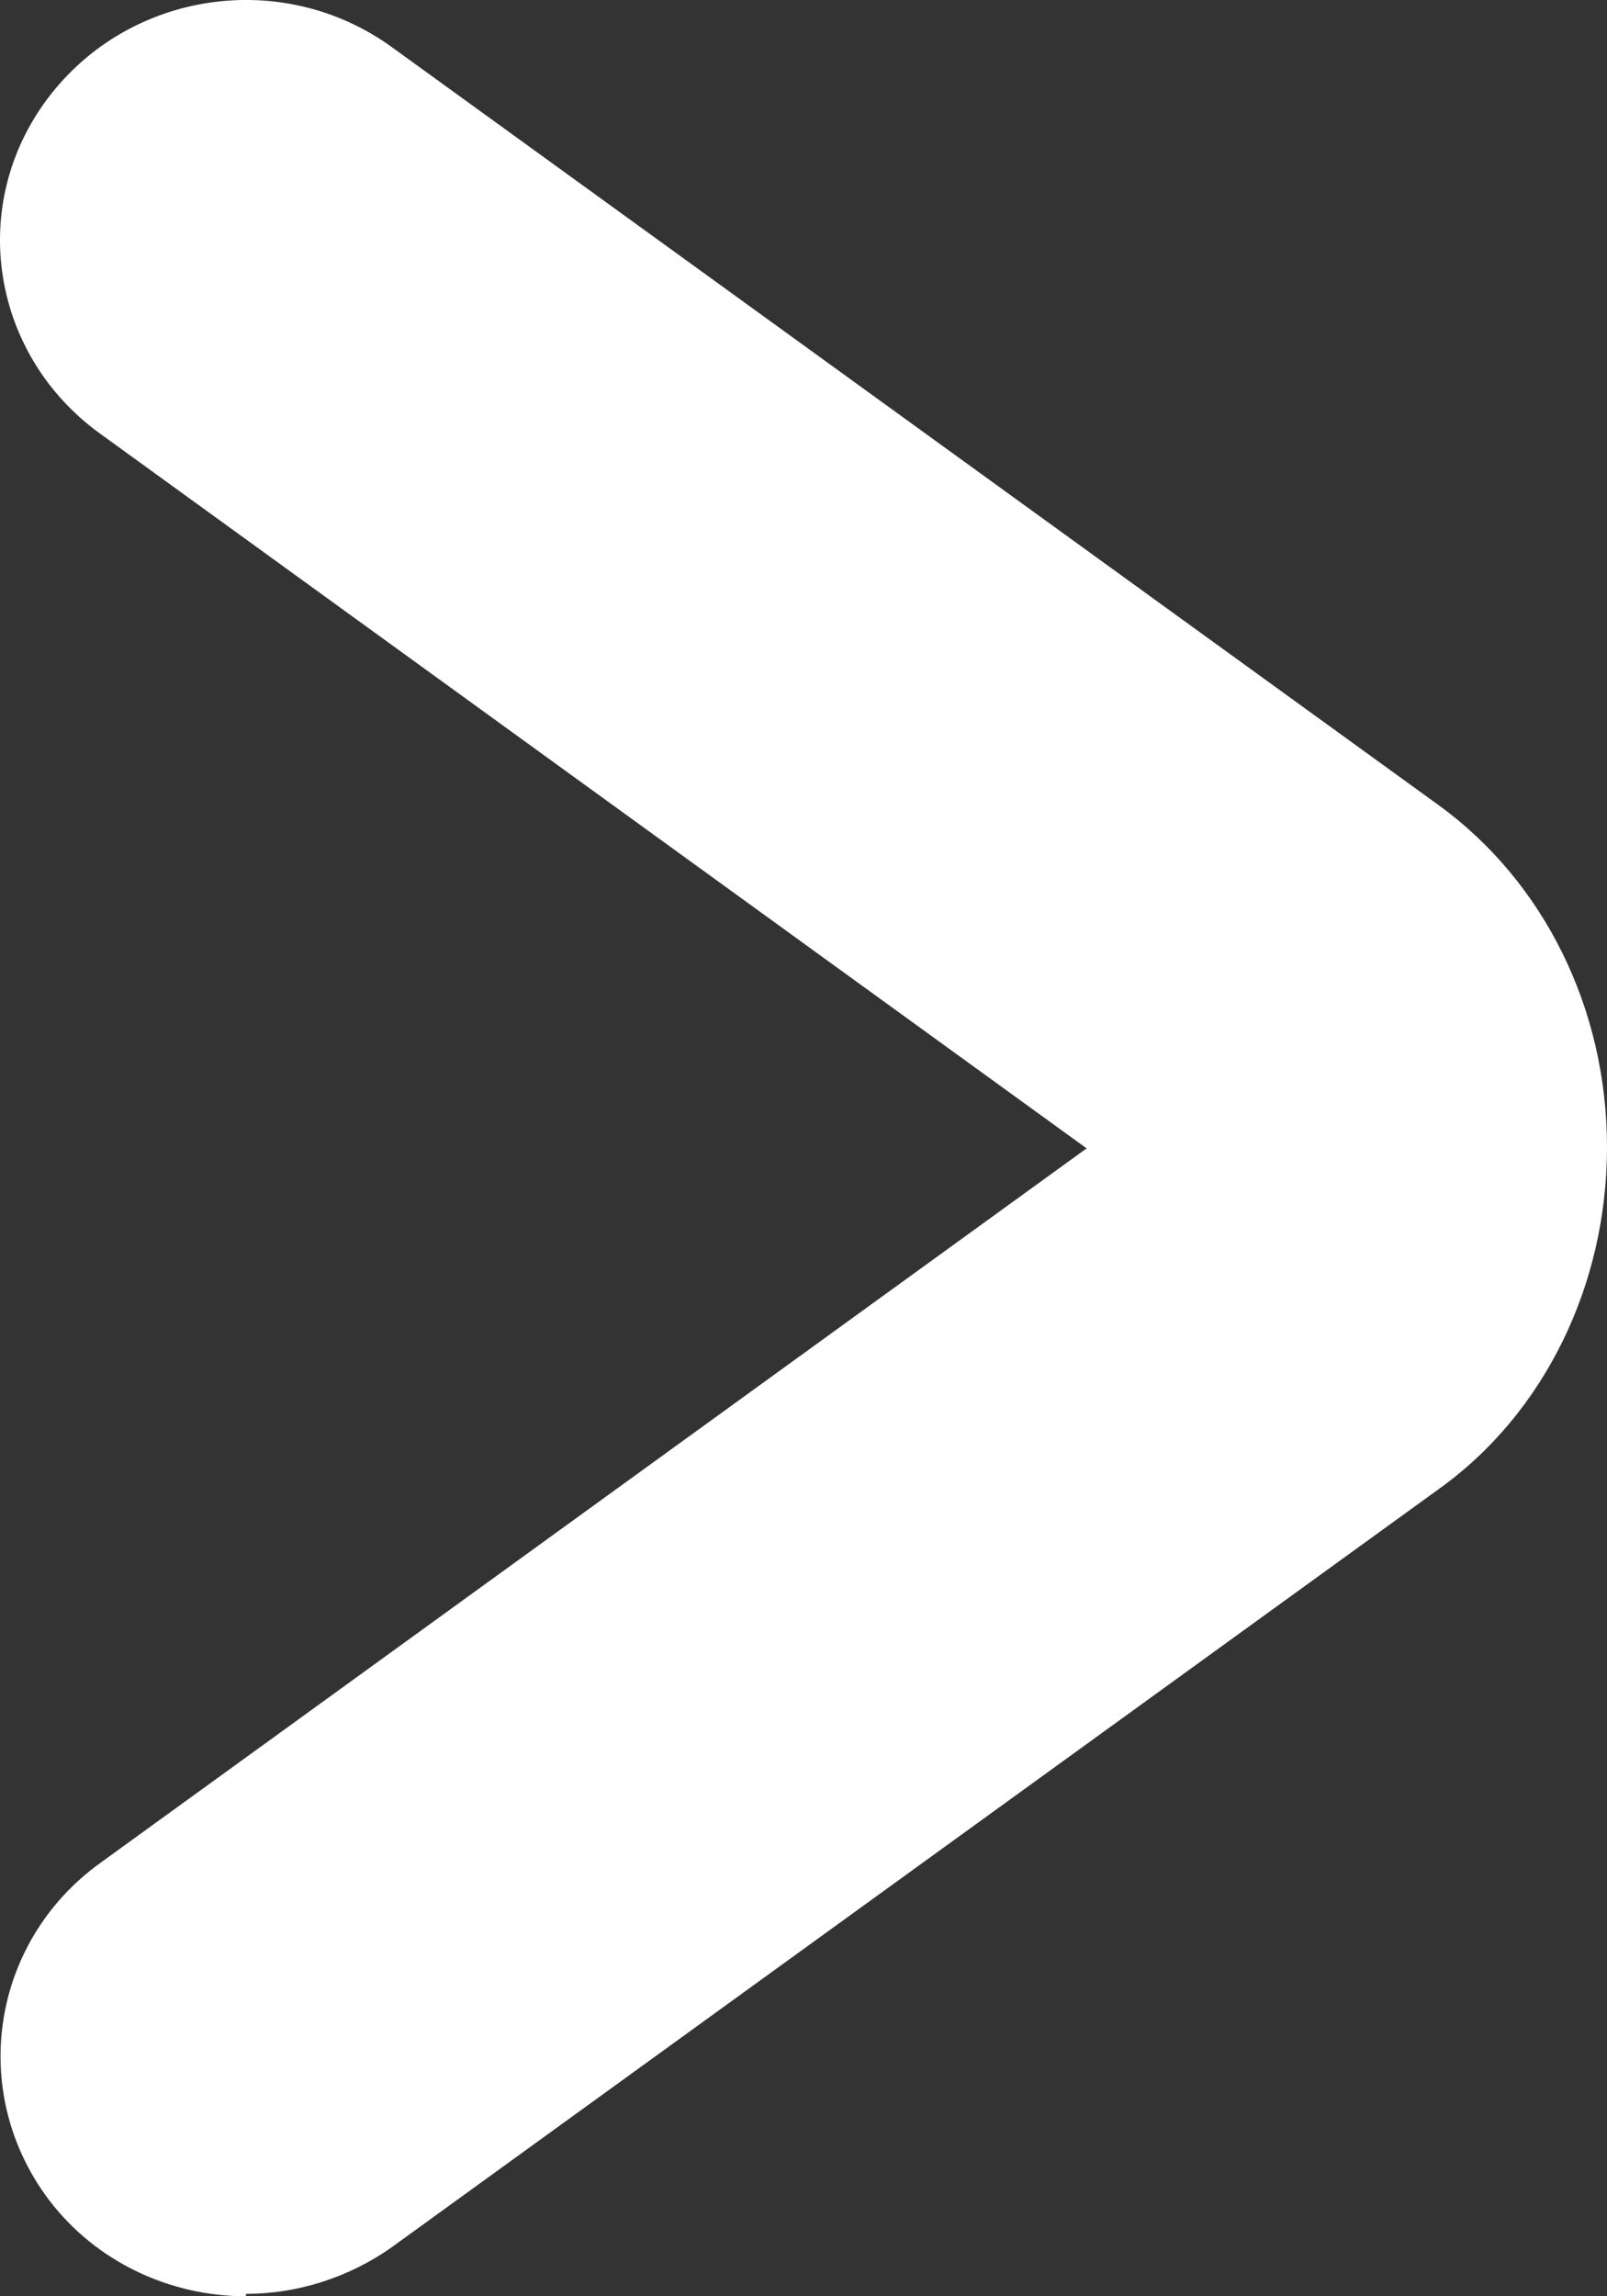 <svg width="28" height="40" viewBox="0 0 28 40" fill="none" xmlns="http://www.w3.org/2000/svg">
<rect x="0" y="0" width="28" height="40" fill="#333333" stroke="none"/>
<path d="M4.285 39.958C5.161 39.958 6.06 39.687 6.829 39.143L25.07 25.938C26.909 24.622 28 22.386 28 19.983C28 17.58 26.909 15.365 25.07 14.028L6.829 0.822C4.926 -0.557 2.253 -0.16 0.842 1.7C-0.57 3.56 -0.163 6.171 1.74 7.551L18.933 20.004L1.74 32.457C-0.163 33.836 -0.548 36.448 0.842 38.307C1.676 39.415 2.98 40 4.285 40V39.958Z" fill="white"/>
</svg>
